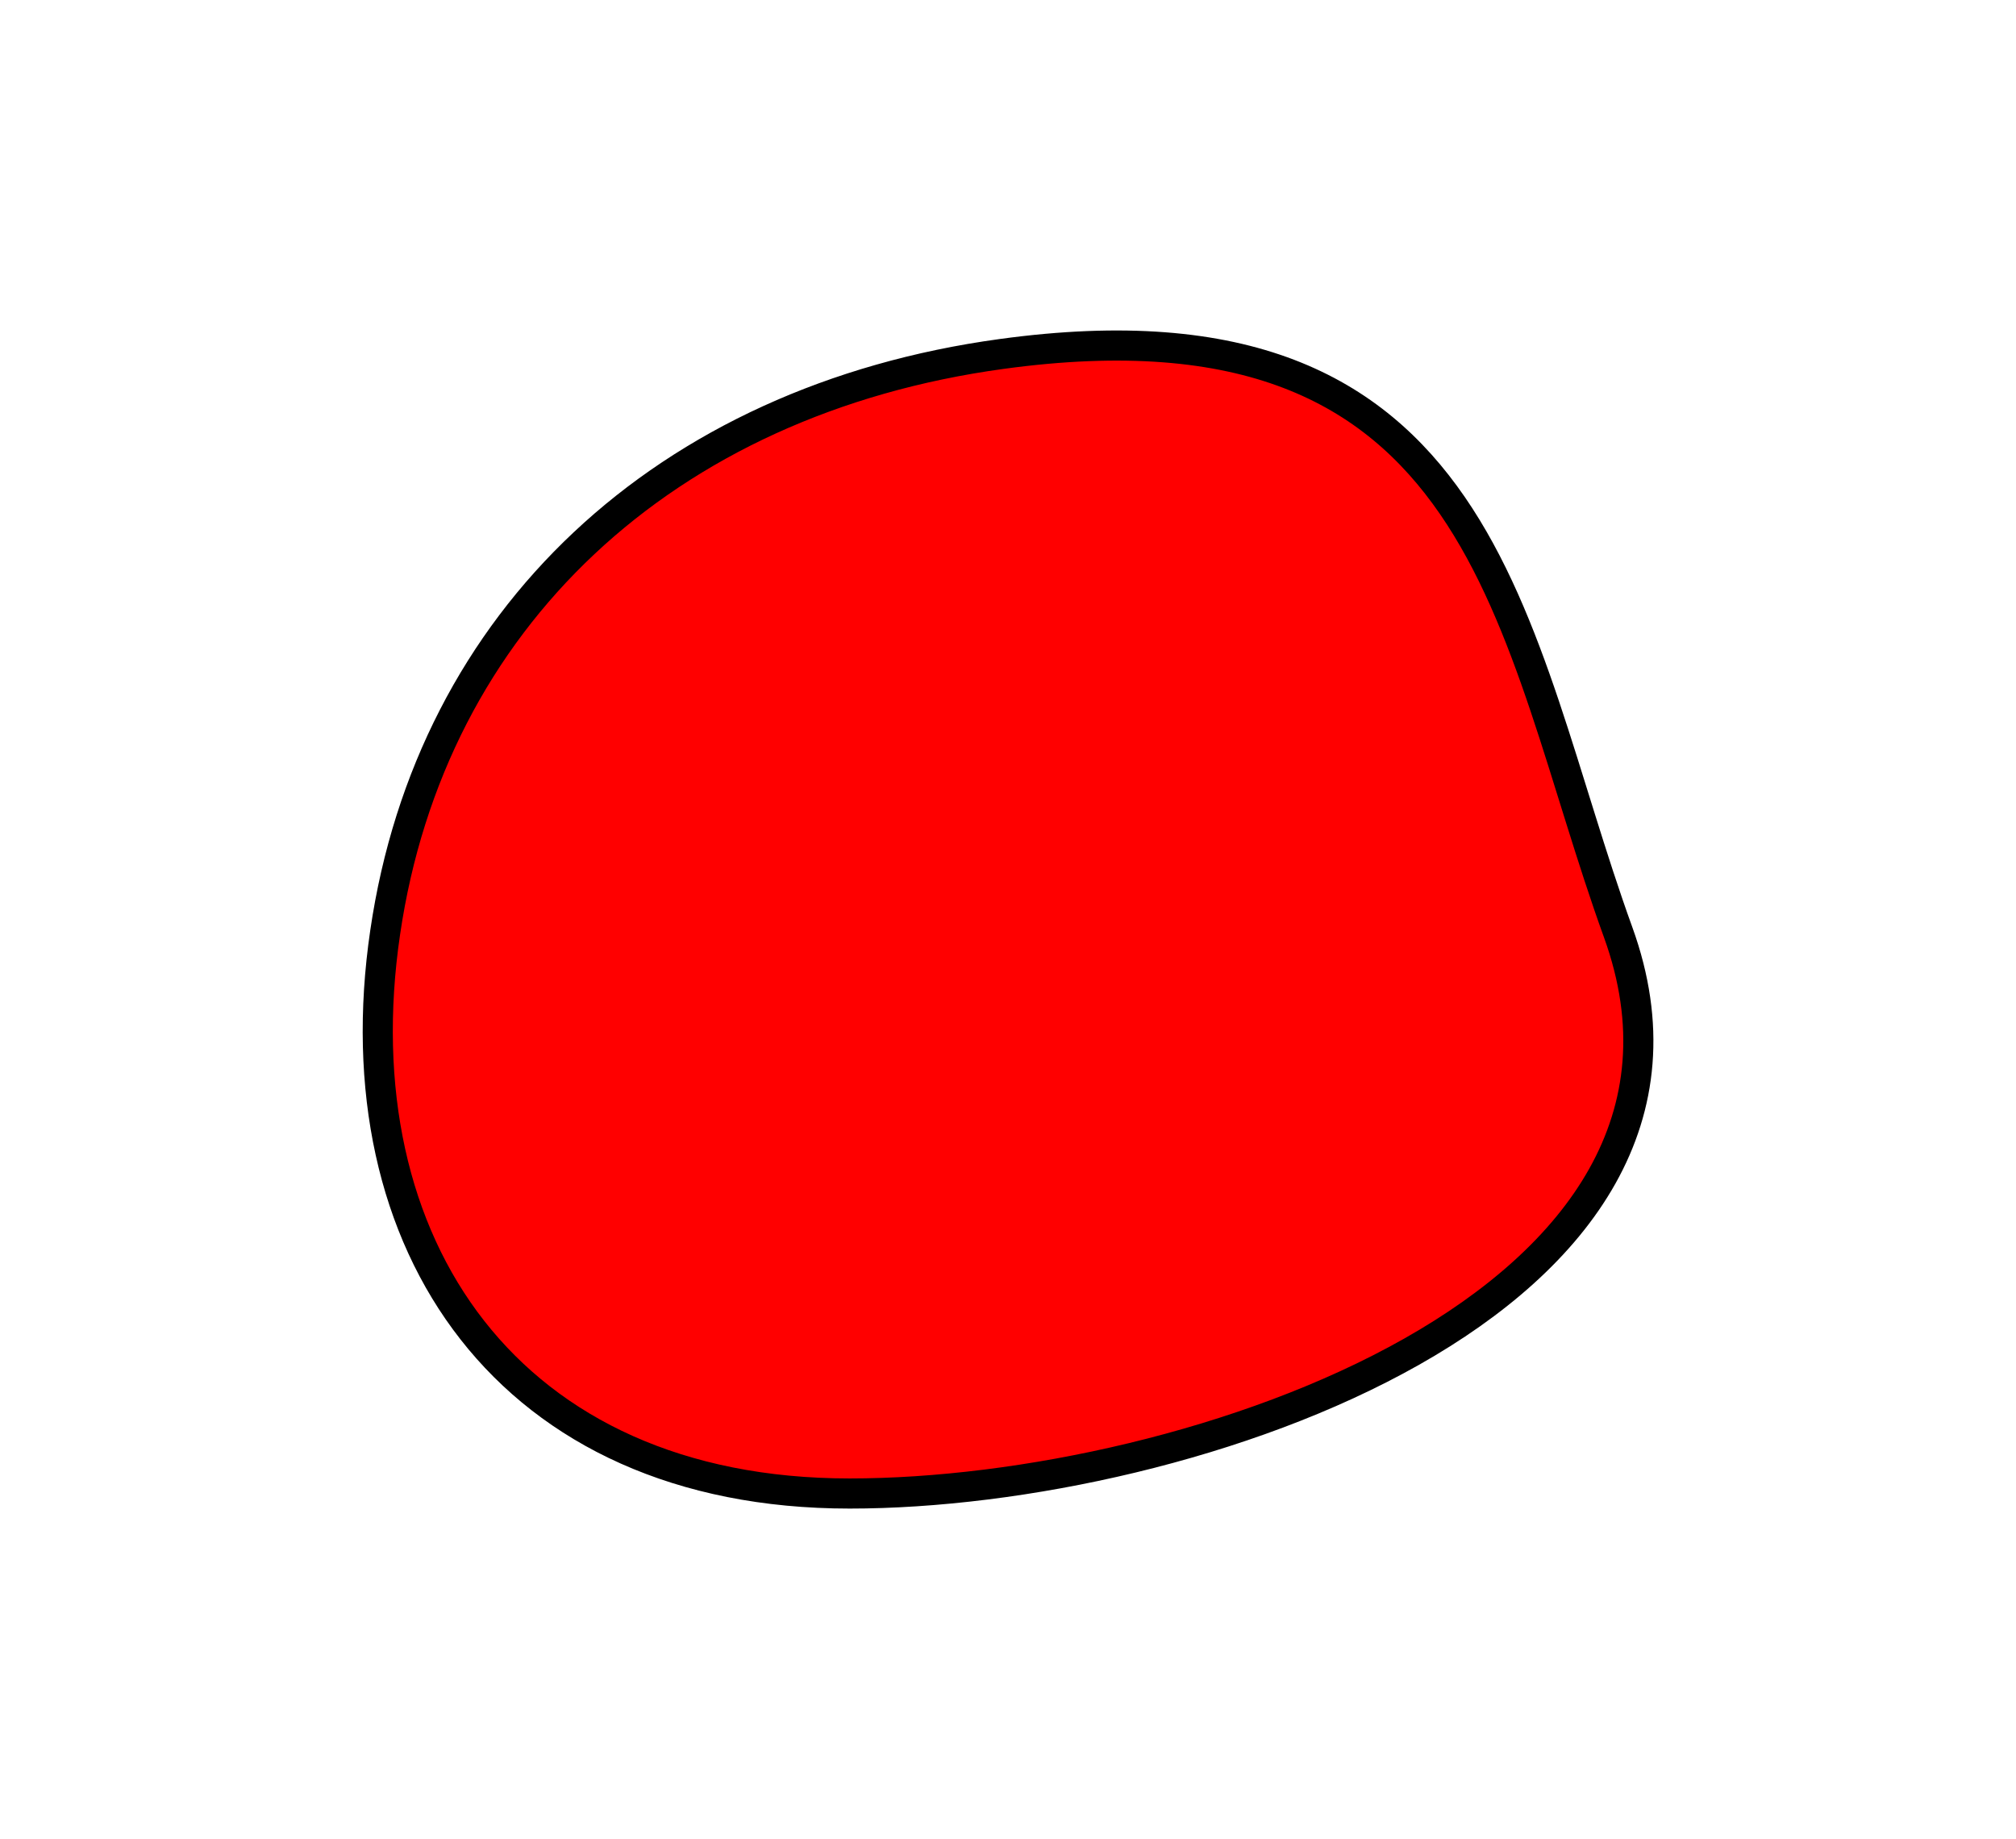 <?xml version="1.0" encoding="UTF-8"?>
<svg xmlns="http://www.w3.org/2000/svg" version="1.1" viewBox="0 0 669.4 610.4">
  <defs>
    <style>
      .cls-1 {
        fill: red;
        stroke: #000;
        stroke-miterlimit: 10;
        stroke-width: 10px;
      }
    </style>
  </defs>
  <!-- Generator: Adobe Illustrator 28.7.1, SVG Export Plug-In . SVG Version: 1.2.0 Build 142)  -->
  <g>
    <g id="Camada_2">
      <path class="cls-1" d="M537.3,309.5c44.4,122.8-142.1,186.3-255.2,186.3s-169.5-82.5-154.2-186.3c15.2-103.8,92.7-176.7,204.7-192,162.2-22.2,168.6,92.3,204.7,192Z"/>
    </g>
  </g>
</svg>
